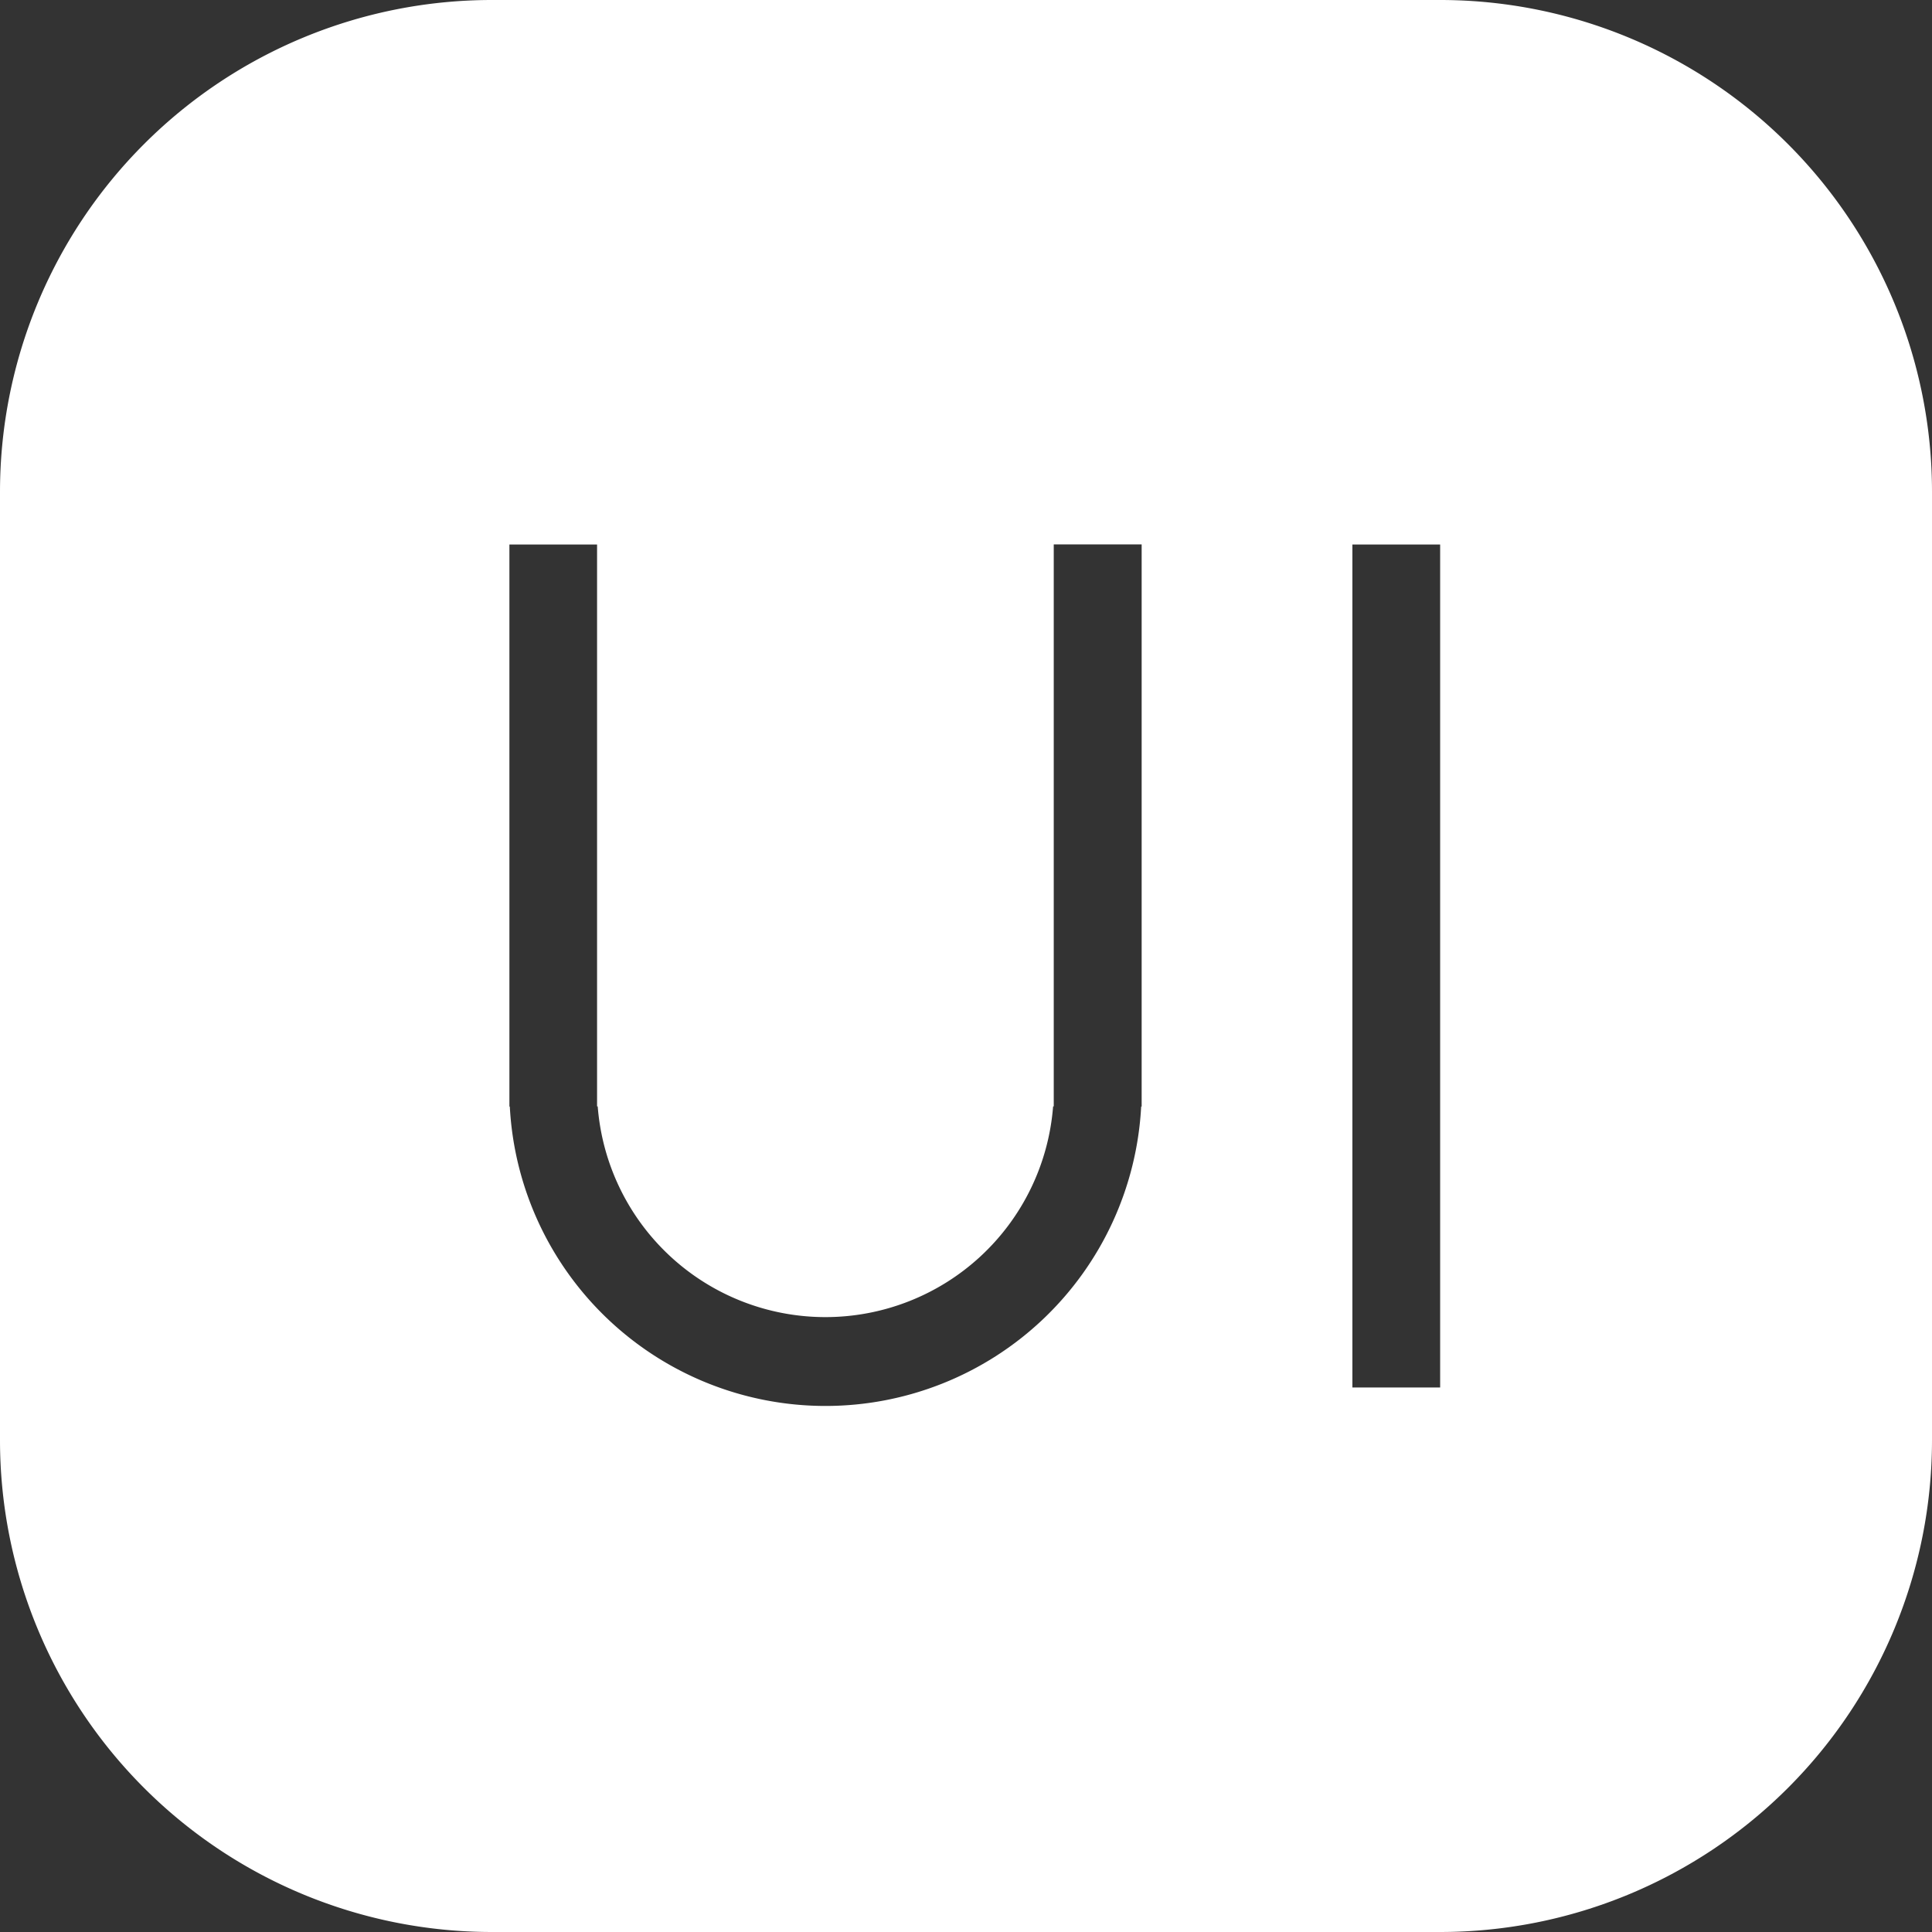 <svg role="img" viewBox="0 0 24 24" fill="none" xmlns="http://www.w3.org/2000/svg">
  <rect x="0" y="0" width="24" height="24" fill="#333333" stroke="none"/>
  <title>NextUI</title>
  <path clip-rule="evenodd" d="M0 6.11A6.11 6.11 0 0 1 6.11 0h11.78A6.11 6.11 0 0 1 24 6.11v11.78A6.11 6.11 0 0 1 17.89 24H6.11A6.11 6.11 0 0 1 0 17.89V6.11Zm16.8.654h1.09v10.472H16.8V6.764Zm-9.382 0h-1.09v6.982h.005a3.927 3.927 0 0 0 7.843 0h.006V6.763H13.09v6.981h-.008a2.837 2.837 0 0 1-5.657 0h-.008v-6.98Z" fill="white" fill-rule="evenodd"/>
</svg>
